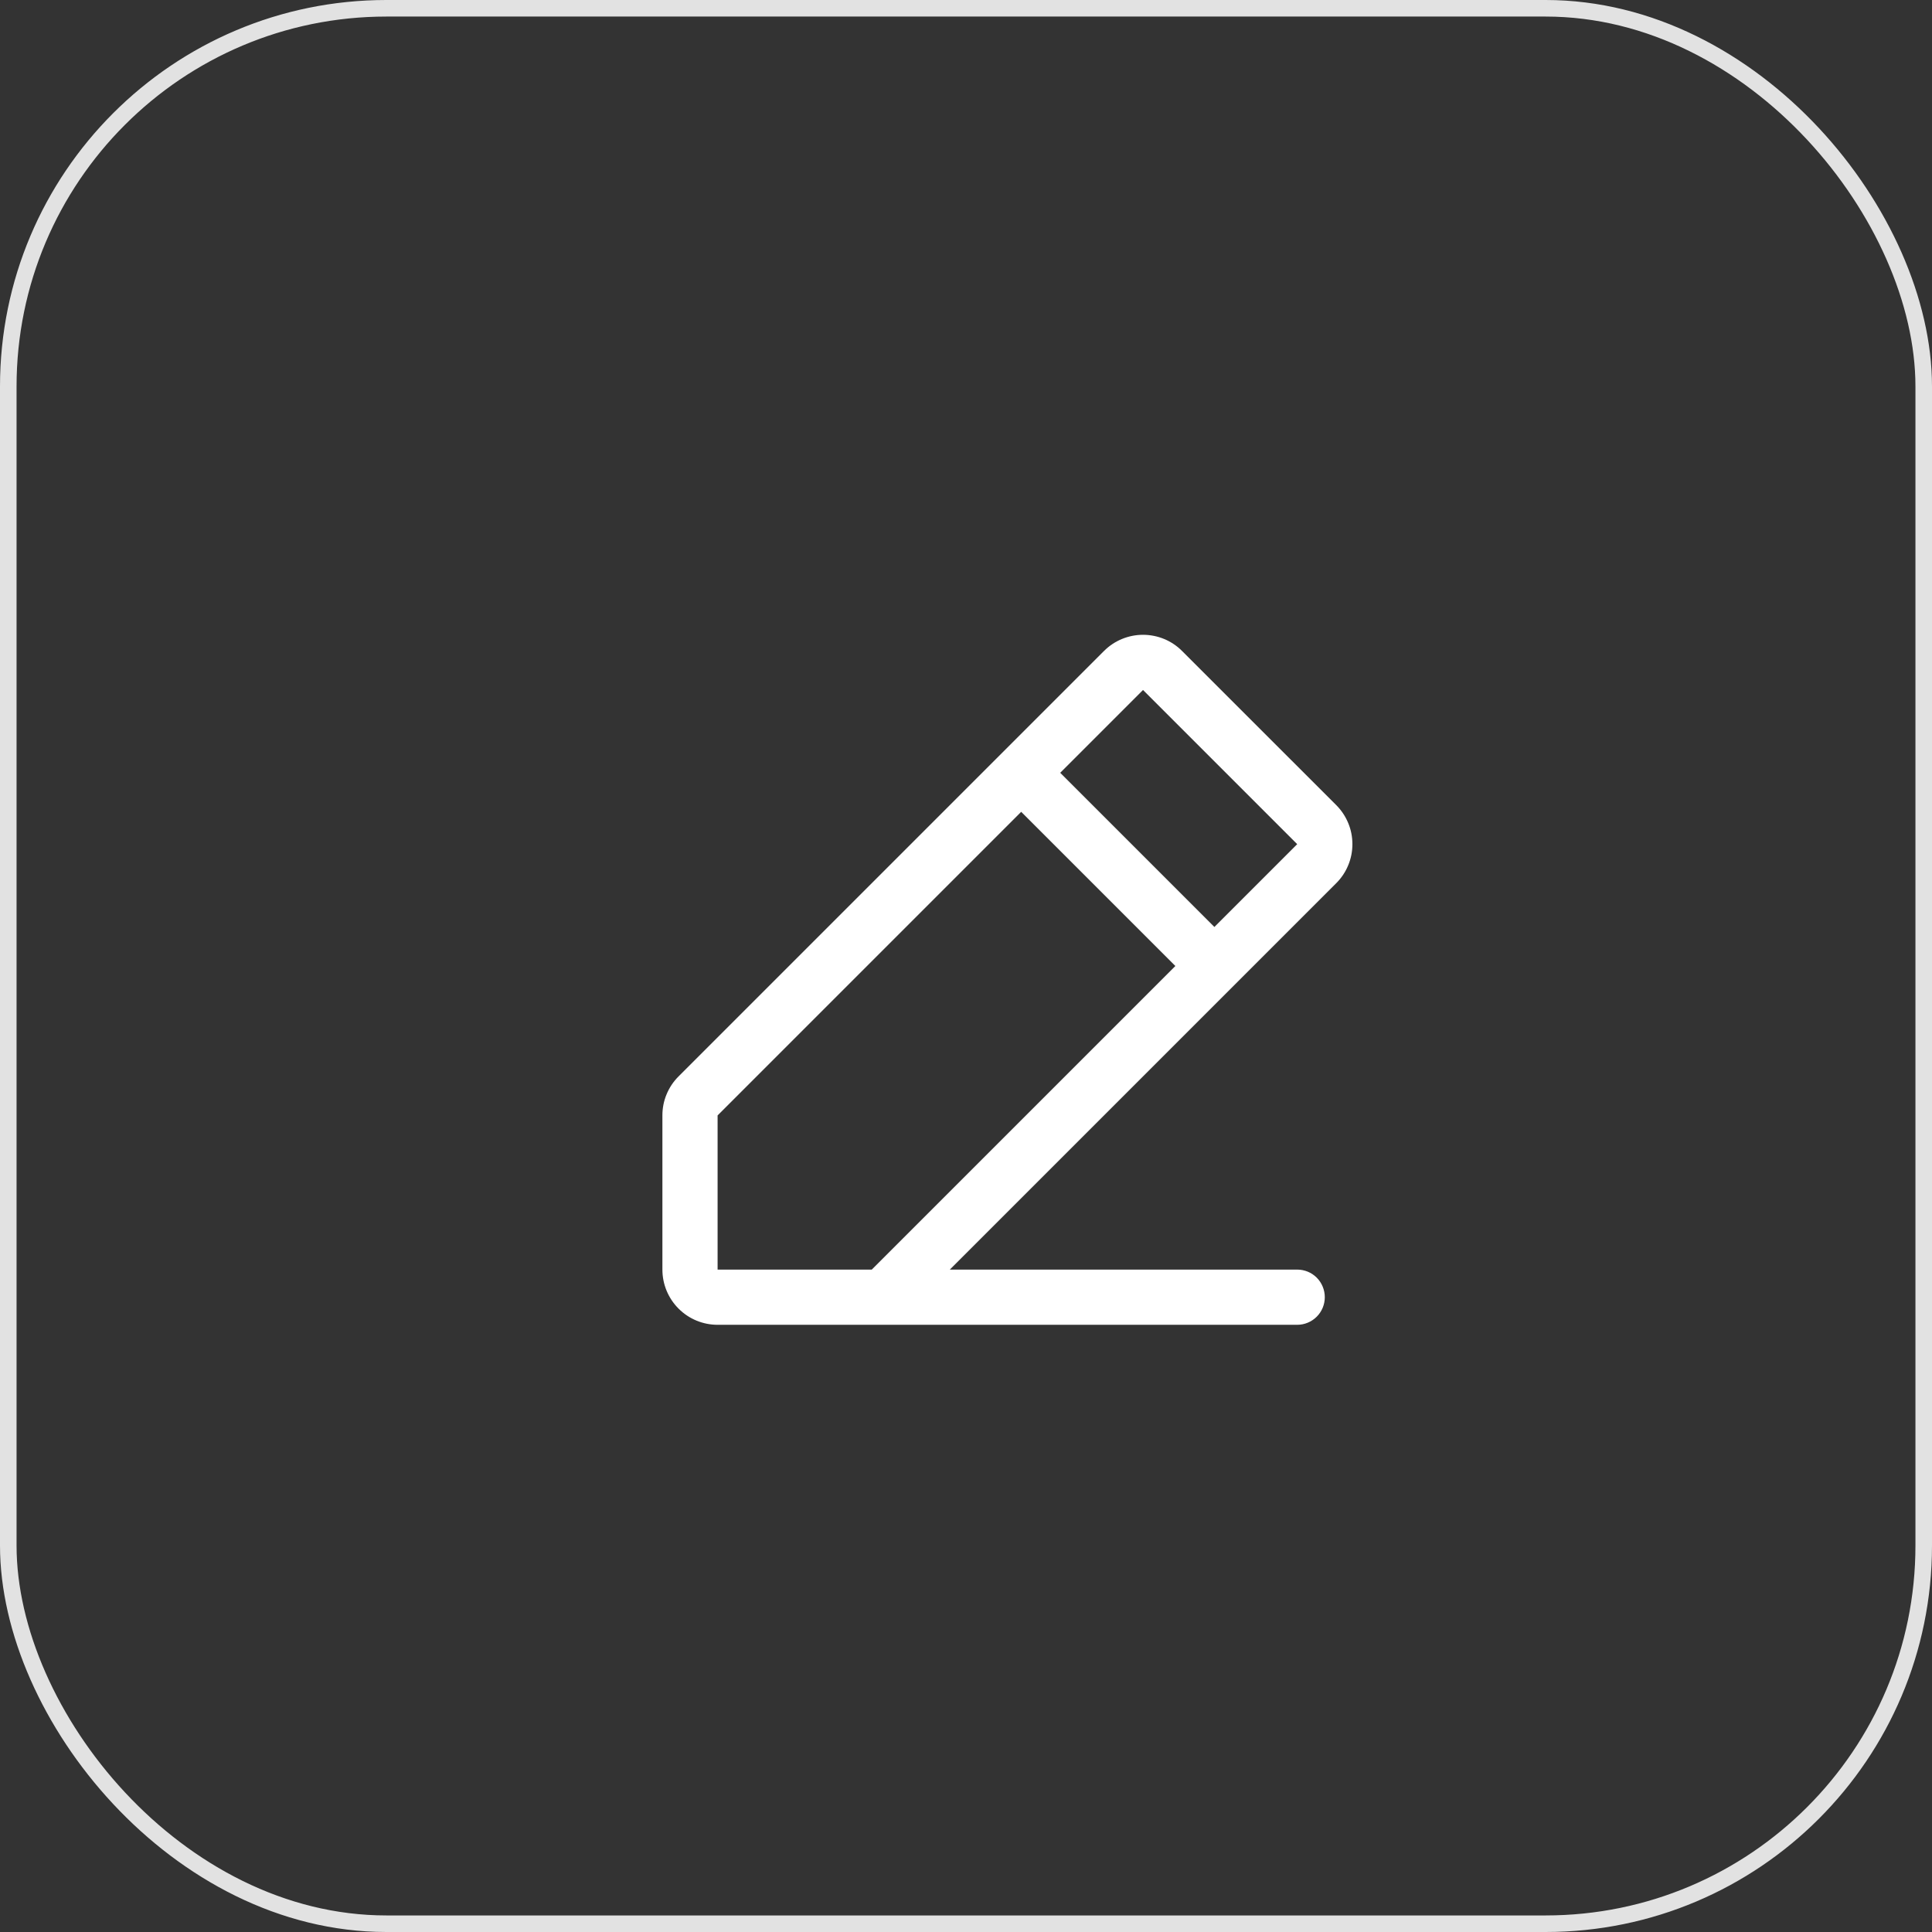 <svg width="35" height="35" viewBox="0 0 35 35" fill="none" xmlns="http://www.w3.org/2000/svg">
<rect x="0" y="0" width="35" height="35" fill="#333333" stroke="none"/>
<rect x="0.15" y="0.15" width="34.7" height="34.7" rx="6.85" stroke="#E2E2E2" stroke-width="0.3"/>
<path d="M24.207 14.585L21.414 11.793C21.322 11.7 21.211 11.626 21.09 11.576C20.969 11.526 20.838 11.5 20.707 11.5C20.576 11.5 20.446 11.526 20.325 11.576C20.203 11.626 20.093 11.7 20 11.793L12.293 19.5C12.2 19.592 12.126 19.703 12.076 19.824C12.025 19.945 12 20.075 12 20.207V23C12 23.265 12.105 23.519 12.293 23.707C12.48 23.895 12.735 24 13 24H23.5C23.633 24 23.76 23.947 23.854 23.853C23.947 23.76 24 23.633 24 23.5C24 23.367 23.947 23.24 23.854 23.146C23.76 23.052 23.633 23 23.5 23H17.207L24.207 16C24.3 15.907 24.374 15.797 24.424 15.675C24.475 15.554 24.5 15.424 24.5 15.293C24.5 15.161 24.475 15.031 24.424 14.91C24.374 14.789 24.3 14.678 24.207 14.585ZM15.793 23H13V20.207L18.5 14.707L21.293 17.5L15.793 23ZM22 16.793L19.207 14L20.707 12.5L23.5 15.293L22 16.793Z" fill="white"/>
</svg>
